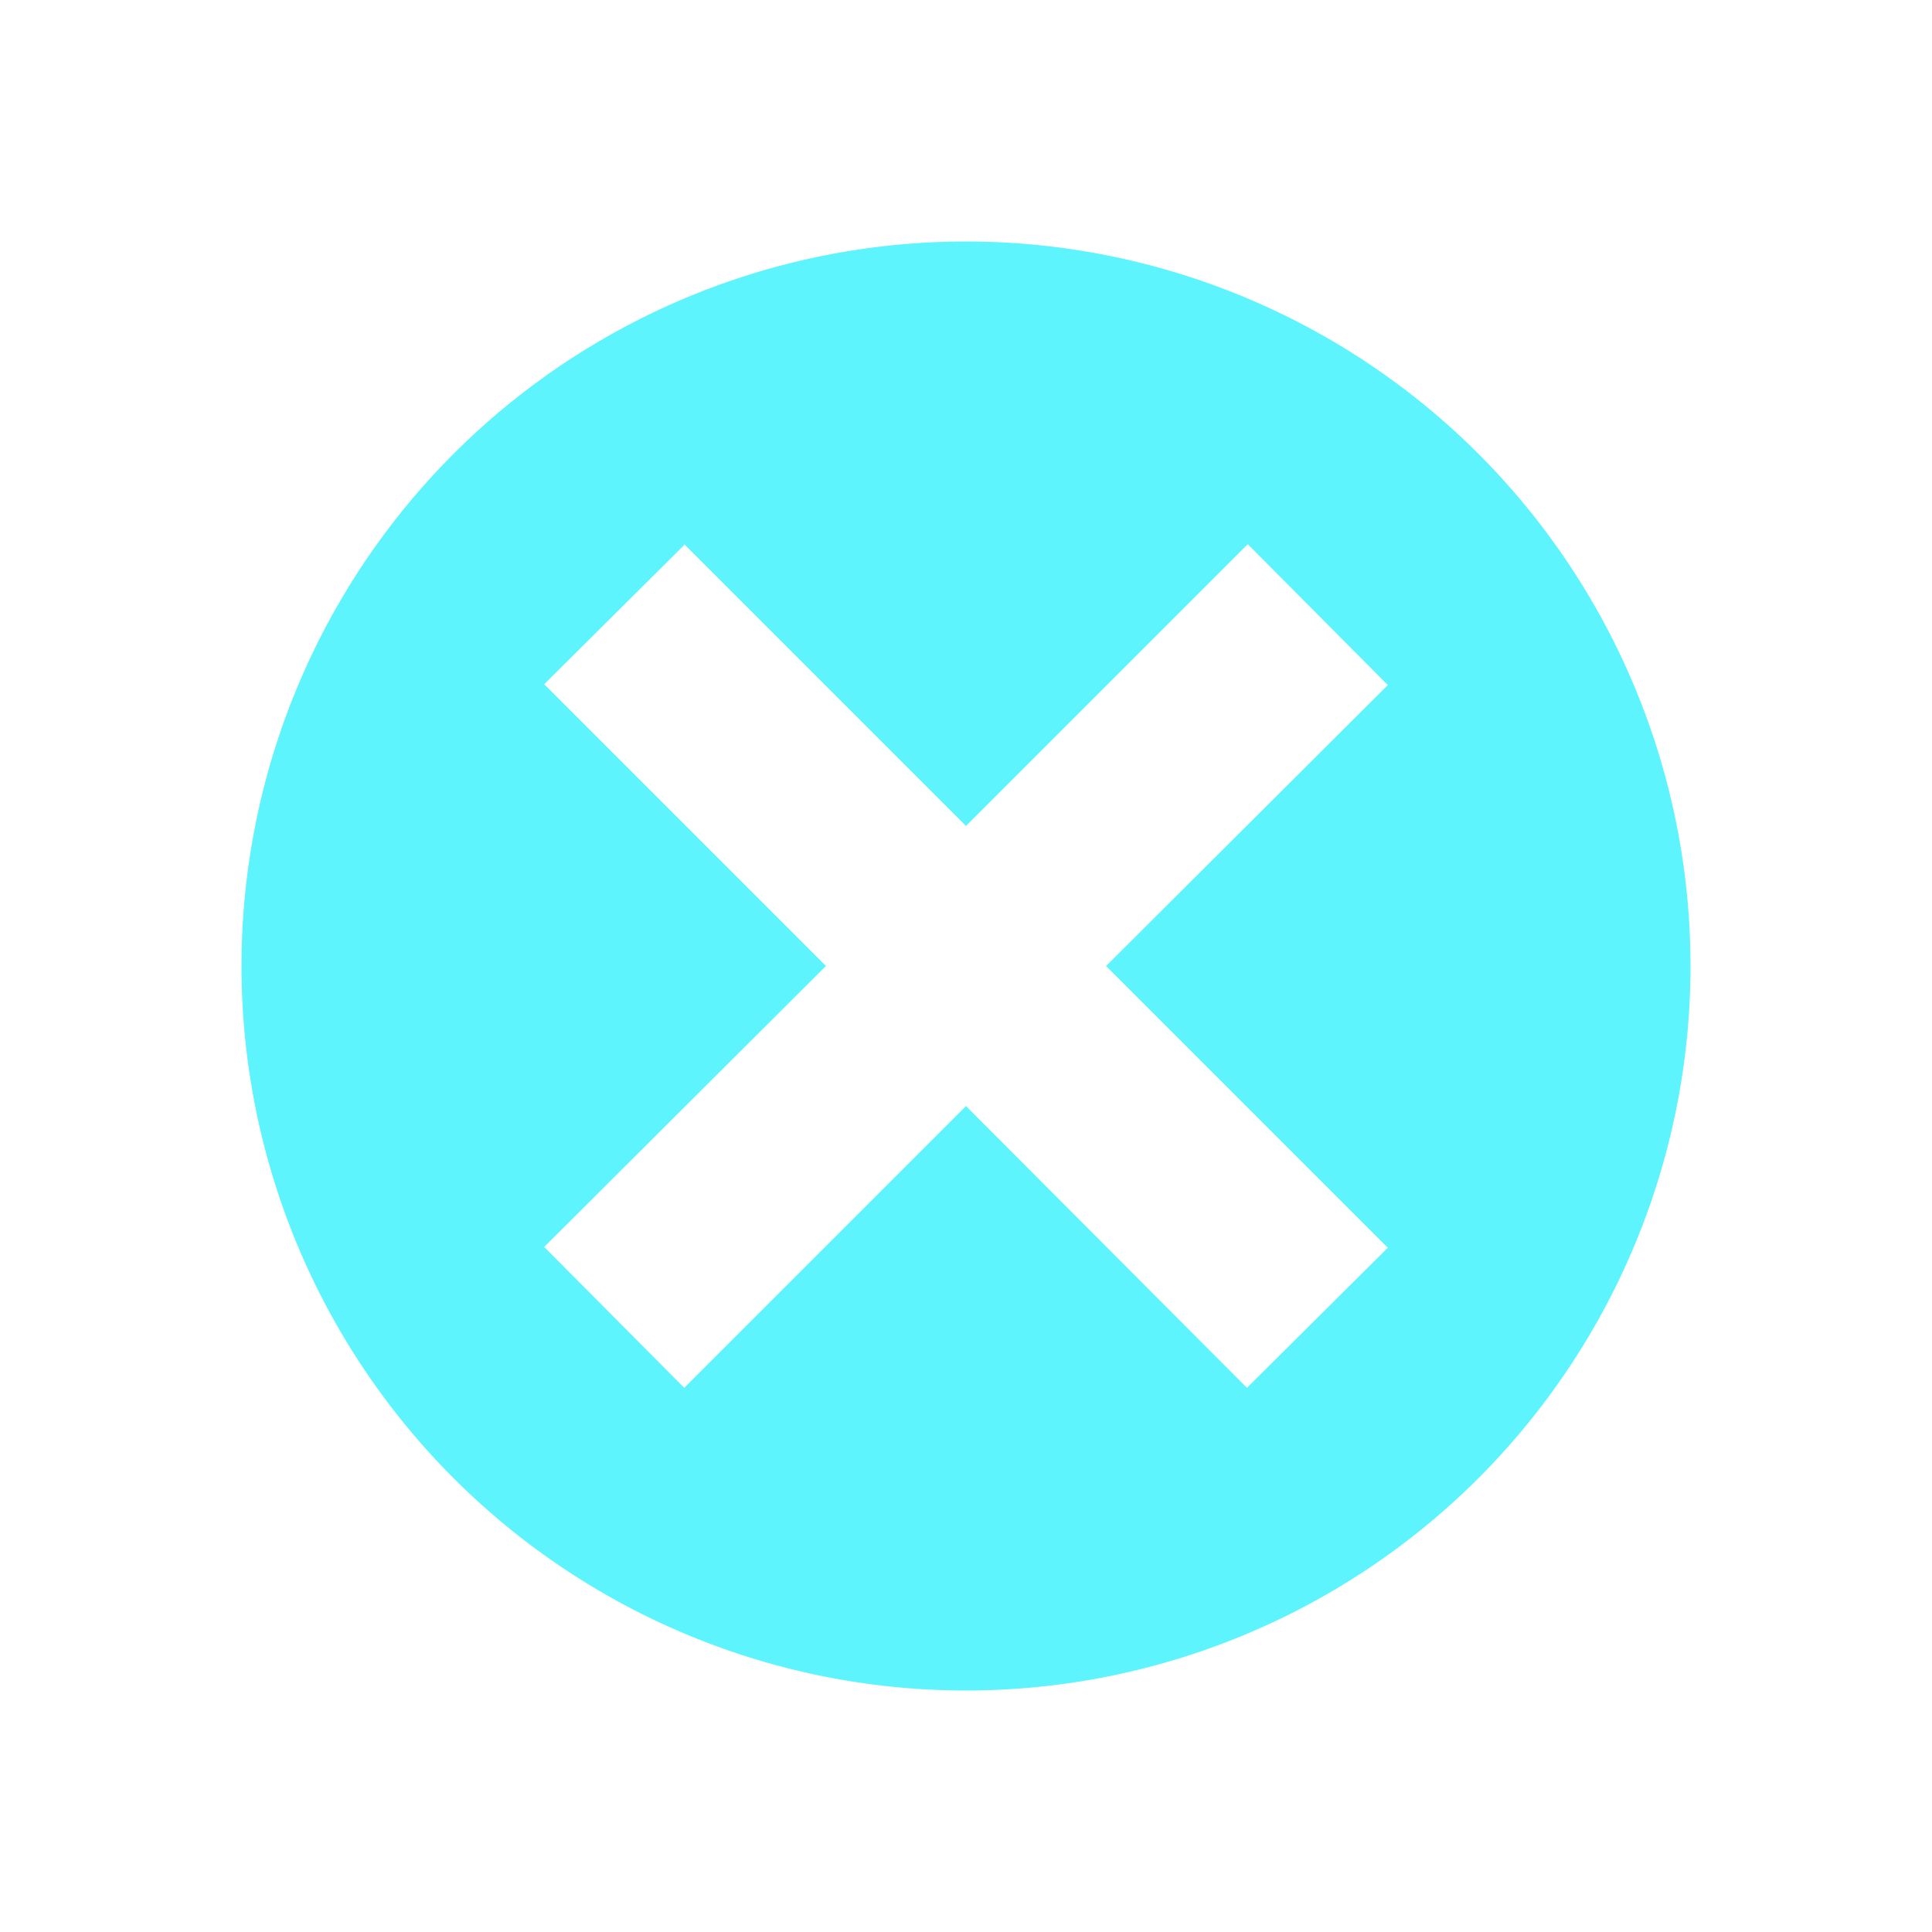 <?xml version="1.0" encoding="UTF-8" standalone="no"?>
<svg
   xmlns:dc="http://purl.org/dc/elements/1.1/"
   xmlns:cc="http://creativecommons.org/ns#"
   xmlns:rdf="http://www.w3.org/1999/02/22-rdf-syntax-ns#"
   xmlns:svg="http://www.w3.org/2000/svg"
   xmlns="http://www.w3.org/2000/svg"
   xmlns:sodipodi="http://sodipodi.sourceforge.net/DTD/sodipodi-0.dtd"
   xmlns:inkscape="http://www.inkscape.org/namespaces/inkscape"
   width="24"
   height="24"
   id="svg9"
   version="1.1"
   sodipodi:docname="mintupdate-error.svg"
   inkscape:version="0.92.4 (5da689c313, 2019-01-14)">
  <sodipodi:namedview
     pagecolor="#ffffff"
     bordercolor="#666666"
     borderopacity="1"
     objecttolerance="10"
     gridtolerance="10"
     guidetolerance="10"
     inkscape:pageopacity="0"
     inkscape:pageshadow="2"
     inkscape:window-width="1087"
     inkscape:window-height="480"
     id="namedview6"
     showgrid="false"
     inkscape:zoom="9.8333333"
     inkscape:cx="1.0677966"
     inkscape:cy="12"
     inkscape:window-x="0"
     inkscape:window-y="25"
     inkscape:window-maximized="0"
     inkscape:current-layer="svg9" />
  <defs
     id="defs3">
    <style
       id="current-color-scheme" />
  </defs>
  <path
     d="m 12,3 a 9,9 0 0 0 -9,9 9,9 0 0 0 9,9 9,9 0 0 0 9,-9 9,9 0 0 0 -9,-9 z m -3.5,3.76 3.5,3.5 3.5,-3.5 1.74,1.75 -3.5,3.49 3.5,3.5 -1.75,1.74 L 12,13.74 8.5,17.24 6.76,15.49 10.26,12 6.76,8.5 8.5,6.77 Z"
     id="path818"
     inkscape:connector-curvature="0"
     style="fill:#5DF4FE;stroke-width:2.25" />
</svg>
